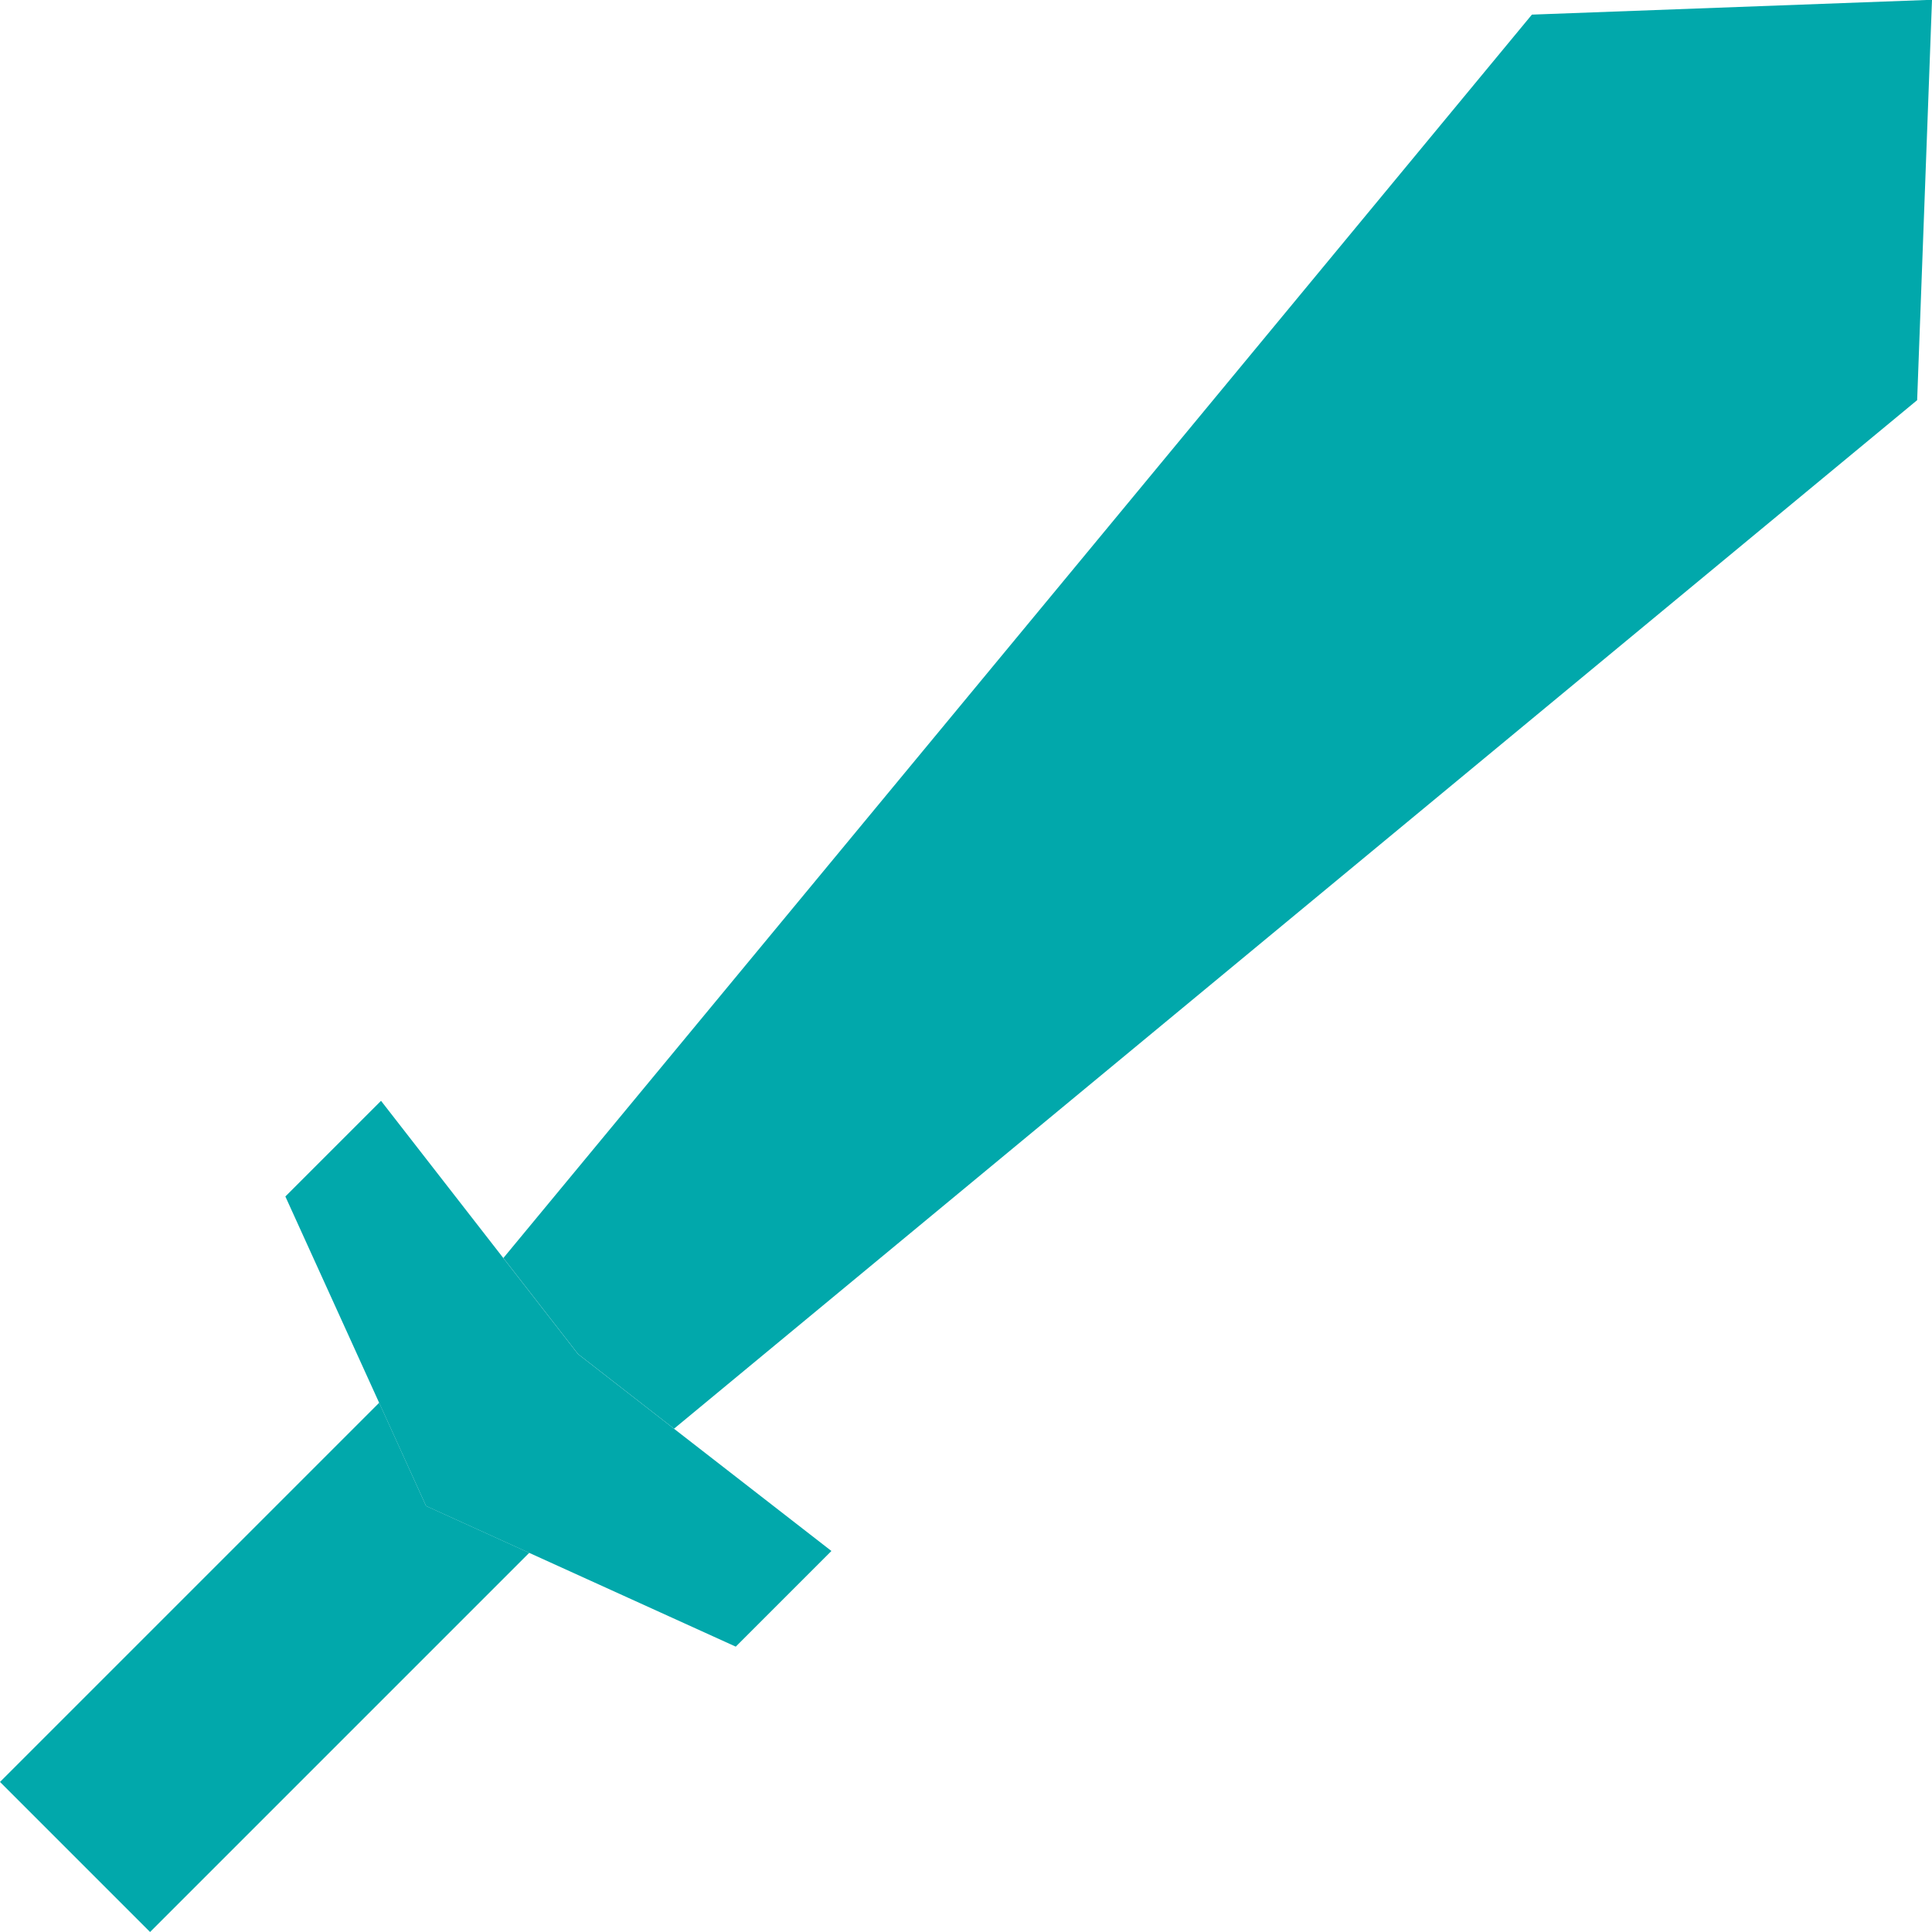 <svg id="swords" xmlns="http://www.w3.org/2000/svg" width="34.617" height="34.617" viewBox="0 0 34.617 34.617">
  <g id="Group_10263" data-name="Group 10263">
    <path id="Path_14266" data-name="Path 14266" d="M134.968,20.053l-4.68,5.657-5.655,6.835,1.338,1.72,1.72,1.338,7.277-6.021,4.68-3.872,10.317-8.536L150.231,10l-7.169.266Zm0,0" transform="translate(-115.614 -10.004)" fill="#01a8ab" fill-rule="evenodd"/>
    <path id="Path_14270" data-name="Path 14270" d="M81.955,266.567l-1.72-1.338-1.338-1.72-2.191-2.817-1.714,1.714,2.521,5.546,1.849.84,3.7,1.68,1.714-1.714Zm0,0" transform="translate(-69.879 -240.968)" fill="#01a8ab" fill-rule="evenodd"/>
    <path id="Path_14271" data-name="Path 14271" d="M19.483,332.161l-1.849-.84-.84-1.849L10,336.266l2.689,2.689Zm0,0" transform="translate(-10 -304.338)" fill="#01a8ab" fill-rule="evenodd"/>
  </g>
</svg>
